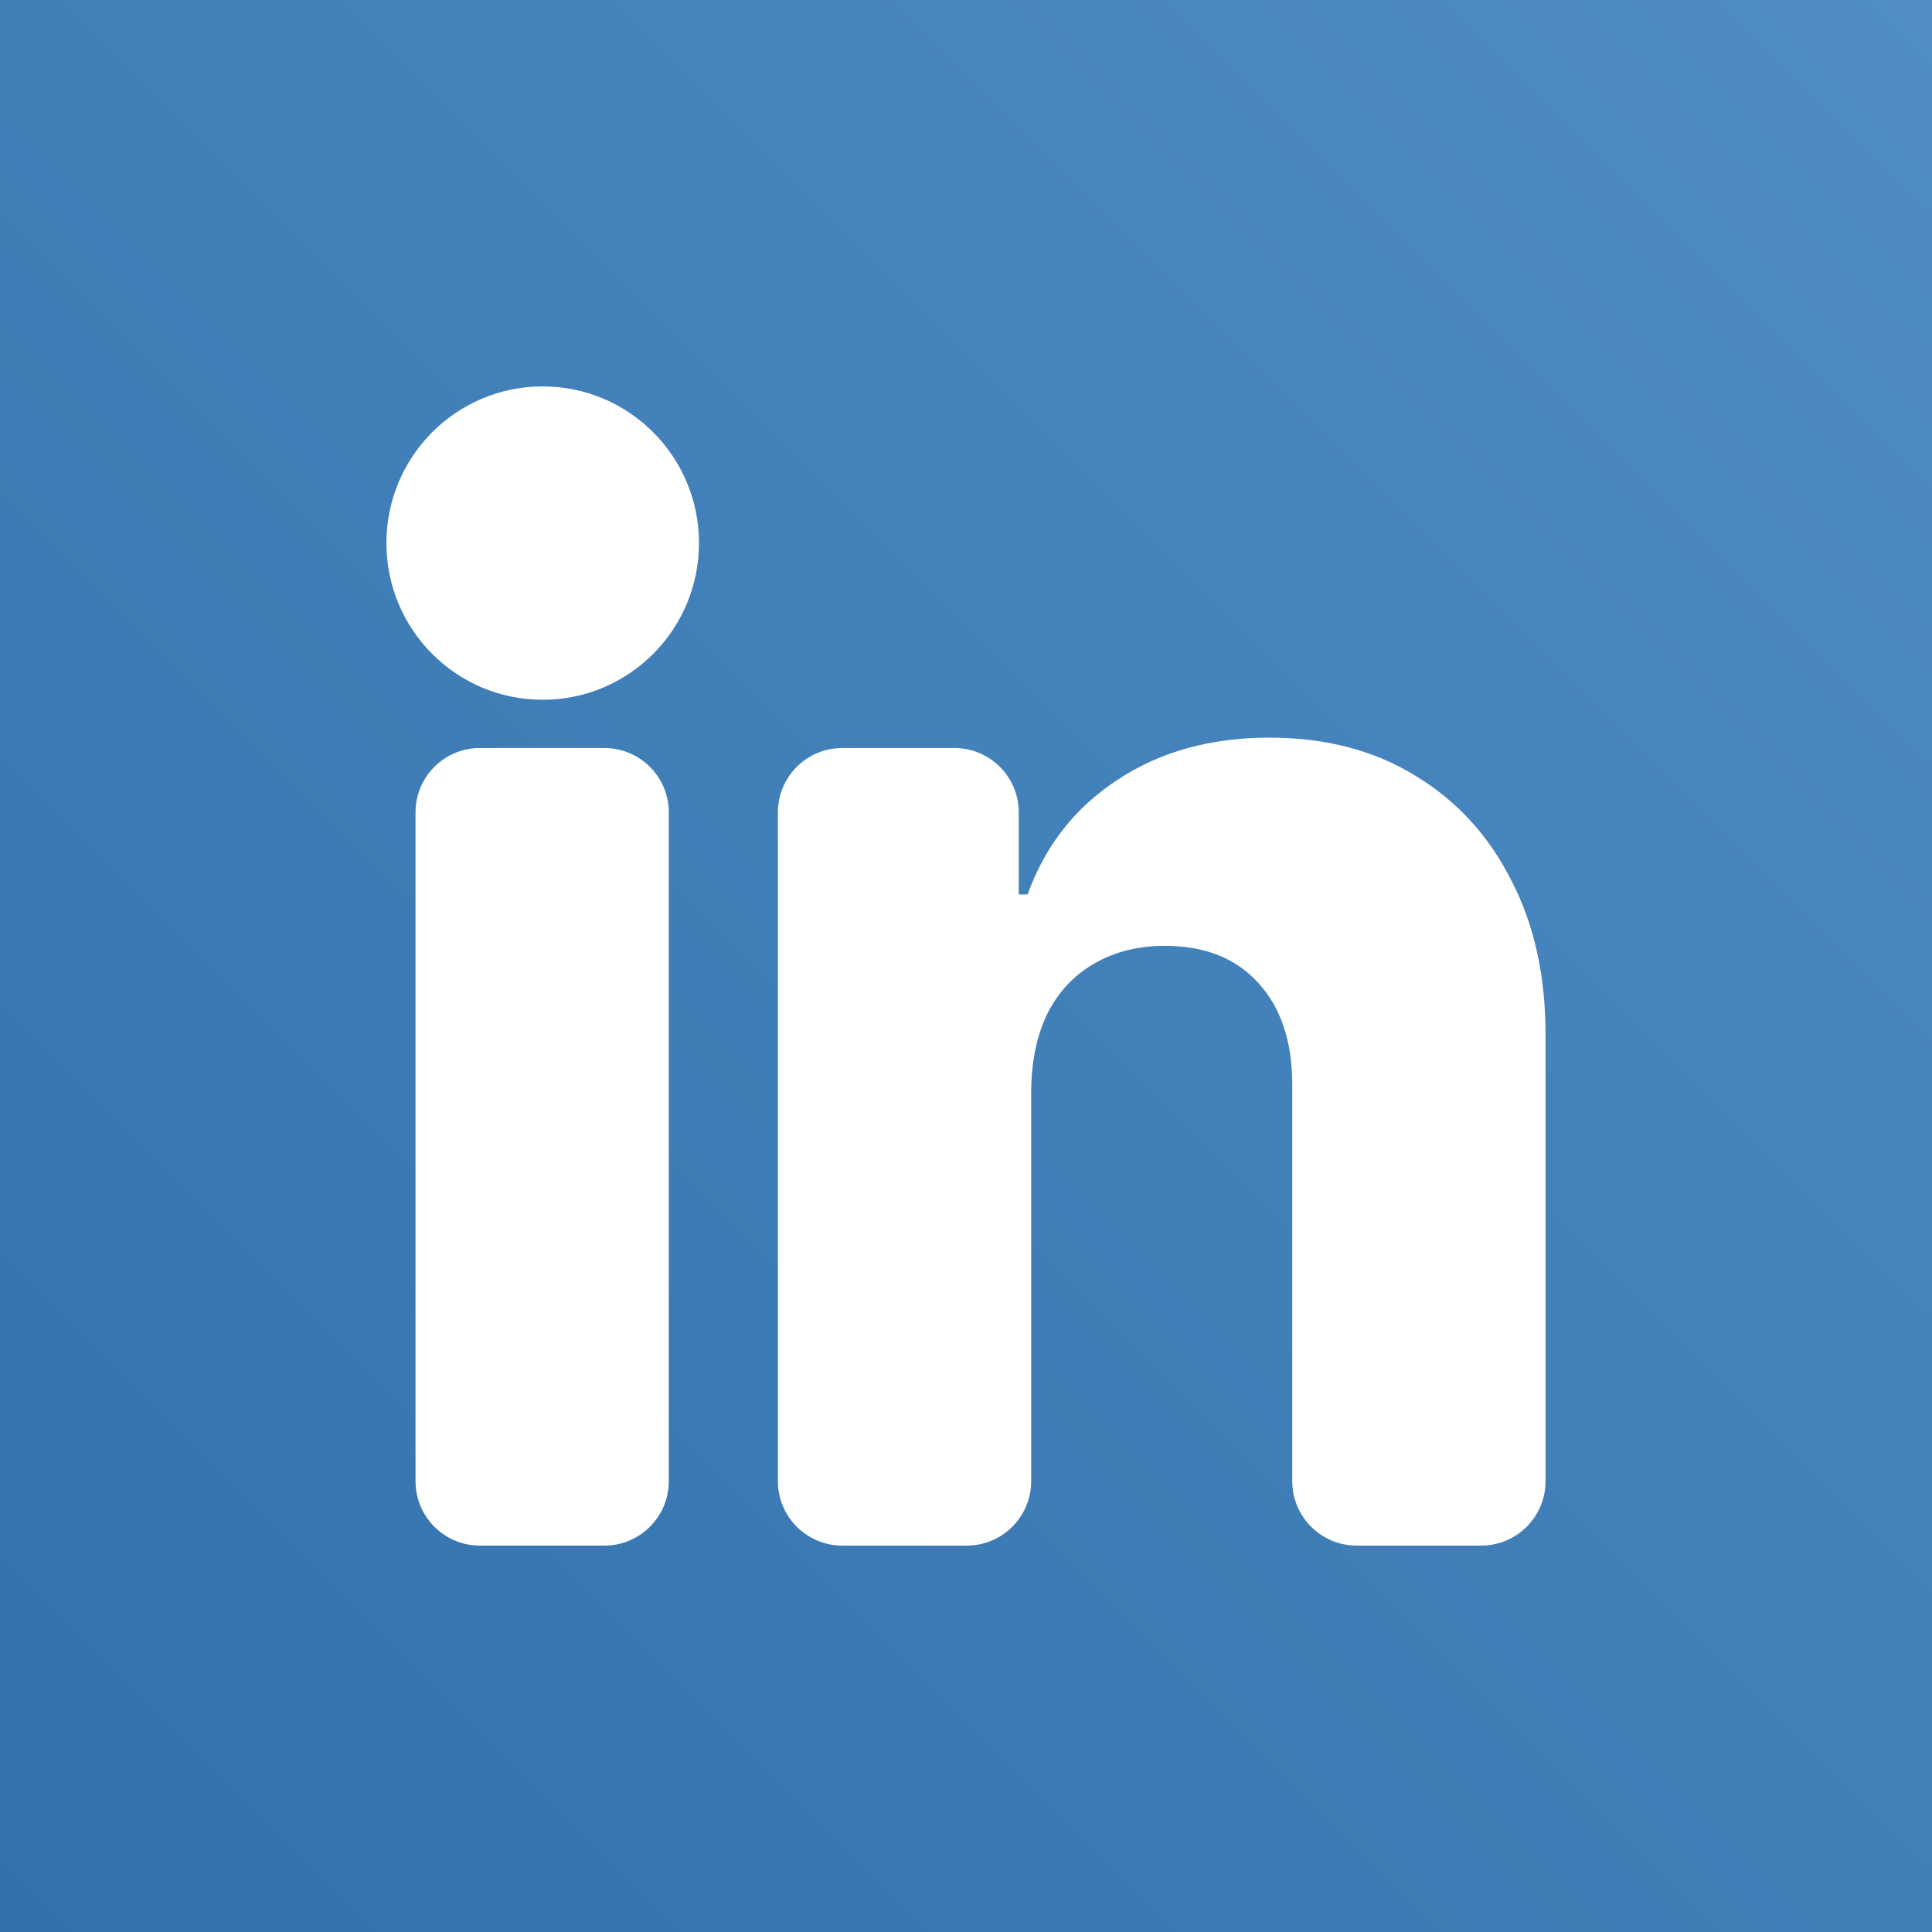 <svg width="30" height="30" viewBox="0 0 30 30" fill="none" xmlns="http://www.w3.org/2000/svg">
<rect x="0" y="0" width="30" height="30" fill="#333333" stroke="none"/>
<rect width="30" height="30" fill="url(#paint0_linear_433_17985)"/>
<path fill-rule="evenodd" clip-rule="evenodd" d="M8.427 10.866C9.767 10.866 10.854 9.776 10.854 8.433C10.854 7.089 9.767 6 8.427 6C7.086 6 6 7.089 6 8.433C6 9.776 7.086 10.866 8.427 10.866ZM6.452 23C6.452 23.552 6.899 24 7.452 24H9.385C9.937 24 10.385 23.552 10.385 23V12.615C10.385 12.062 9.937 11.615 9.385 11.615H7.452C6.899 11.615 6.452 12.062 6.452 12.615V23ZM16.012 23V16.937C16.018 16.463 16.104 16.06 16.27 15.727C16.441 15.394 16.683 15.138 16.994 14.961C17.31 14.778 17.675 14.687 18.088 14.687C18.71 14.687 19.195 14.88 19.543 15.268C19.897 15.655 20.072 16.192 20.066 16.88V23C20.066 23.552 20.514 24 21.066 24H22.999C23.552 24 23.999 23.552 23.999 23V16.106C24.005 15.176 23.828 14.364 23.468 13.671C23.115 12.972 22.616 12.429 21.972 12.042C21.334 11.65 20.581 11.454 19.712 11.454C18.801 11.454 18.015 11.671 17.356 12.107C16.696 12.537 16.23 13.131 15.956 13.889H15.819V12.615C15.819 12.062 15.372 11.615 14.819 11.615H13.079C12.527 11.615 12.079 12.062 12.079 12.615V23C12.079 23.552 12.527 24 13.079 24H15.012C15.565 24 16.012 23.552 16.012 23Z" fill="white"/>
<defs>
<linearGradient id="paint0_linear_433_17985" x1="30" y1="0" x2="0" y2="30" gradientUnits="userSpaceOnUse">
<stop stop-color="#508DC5"/>
<stop offset="1" stop-color="#3171AC"/>
</linearGradient>
</defs>
</svg>
